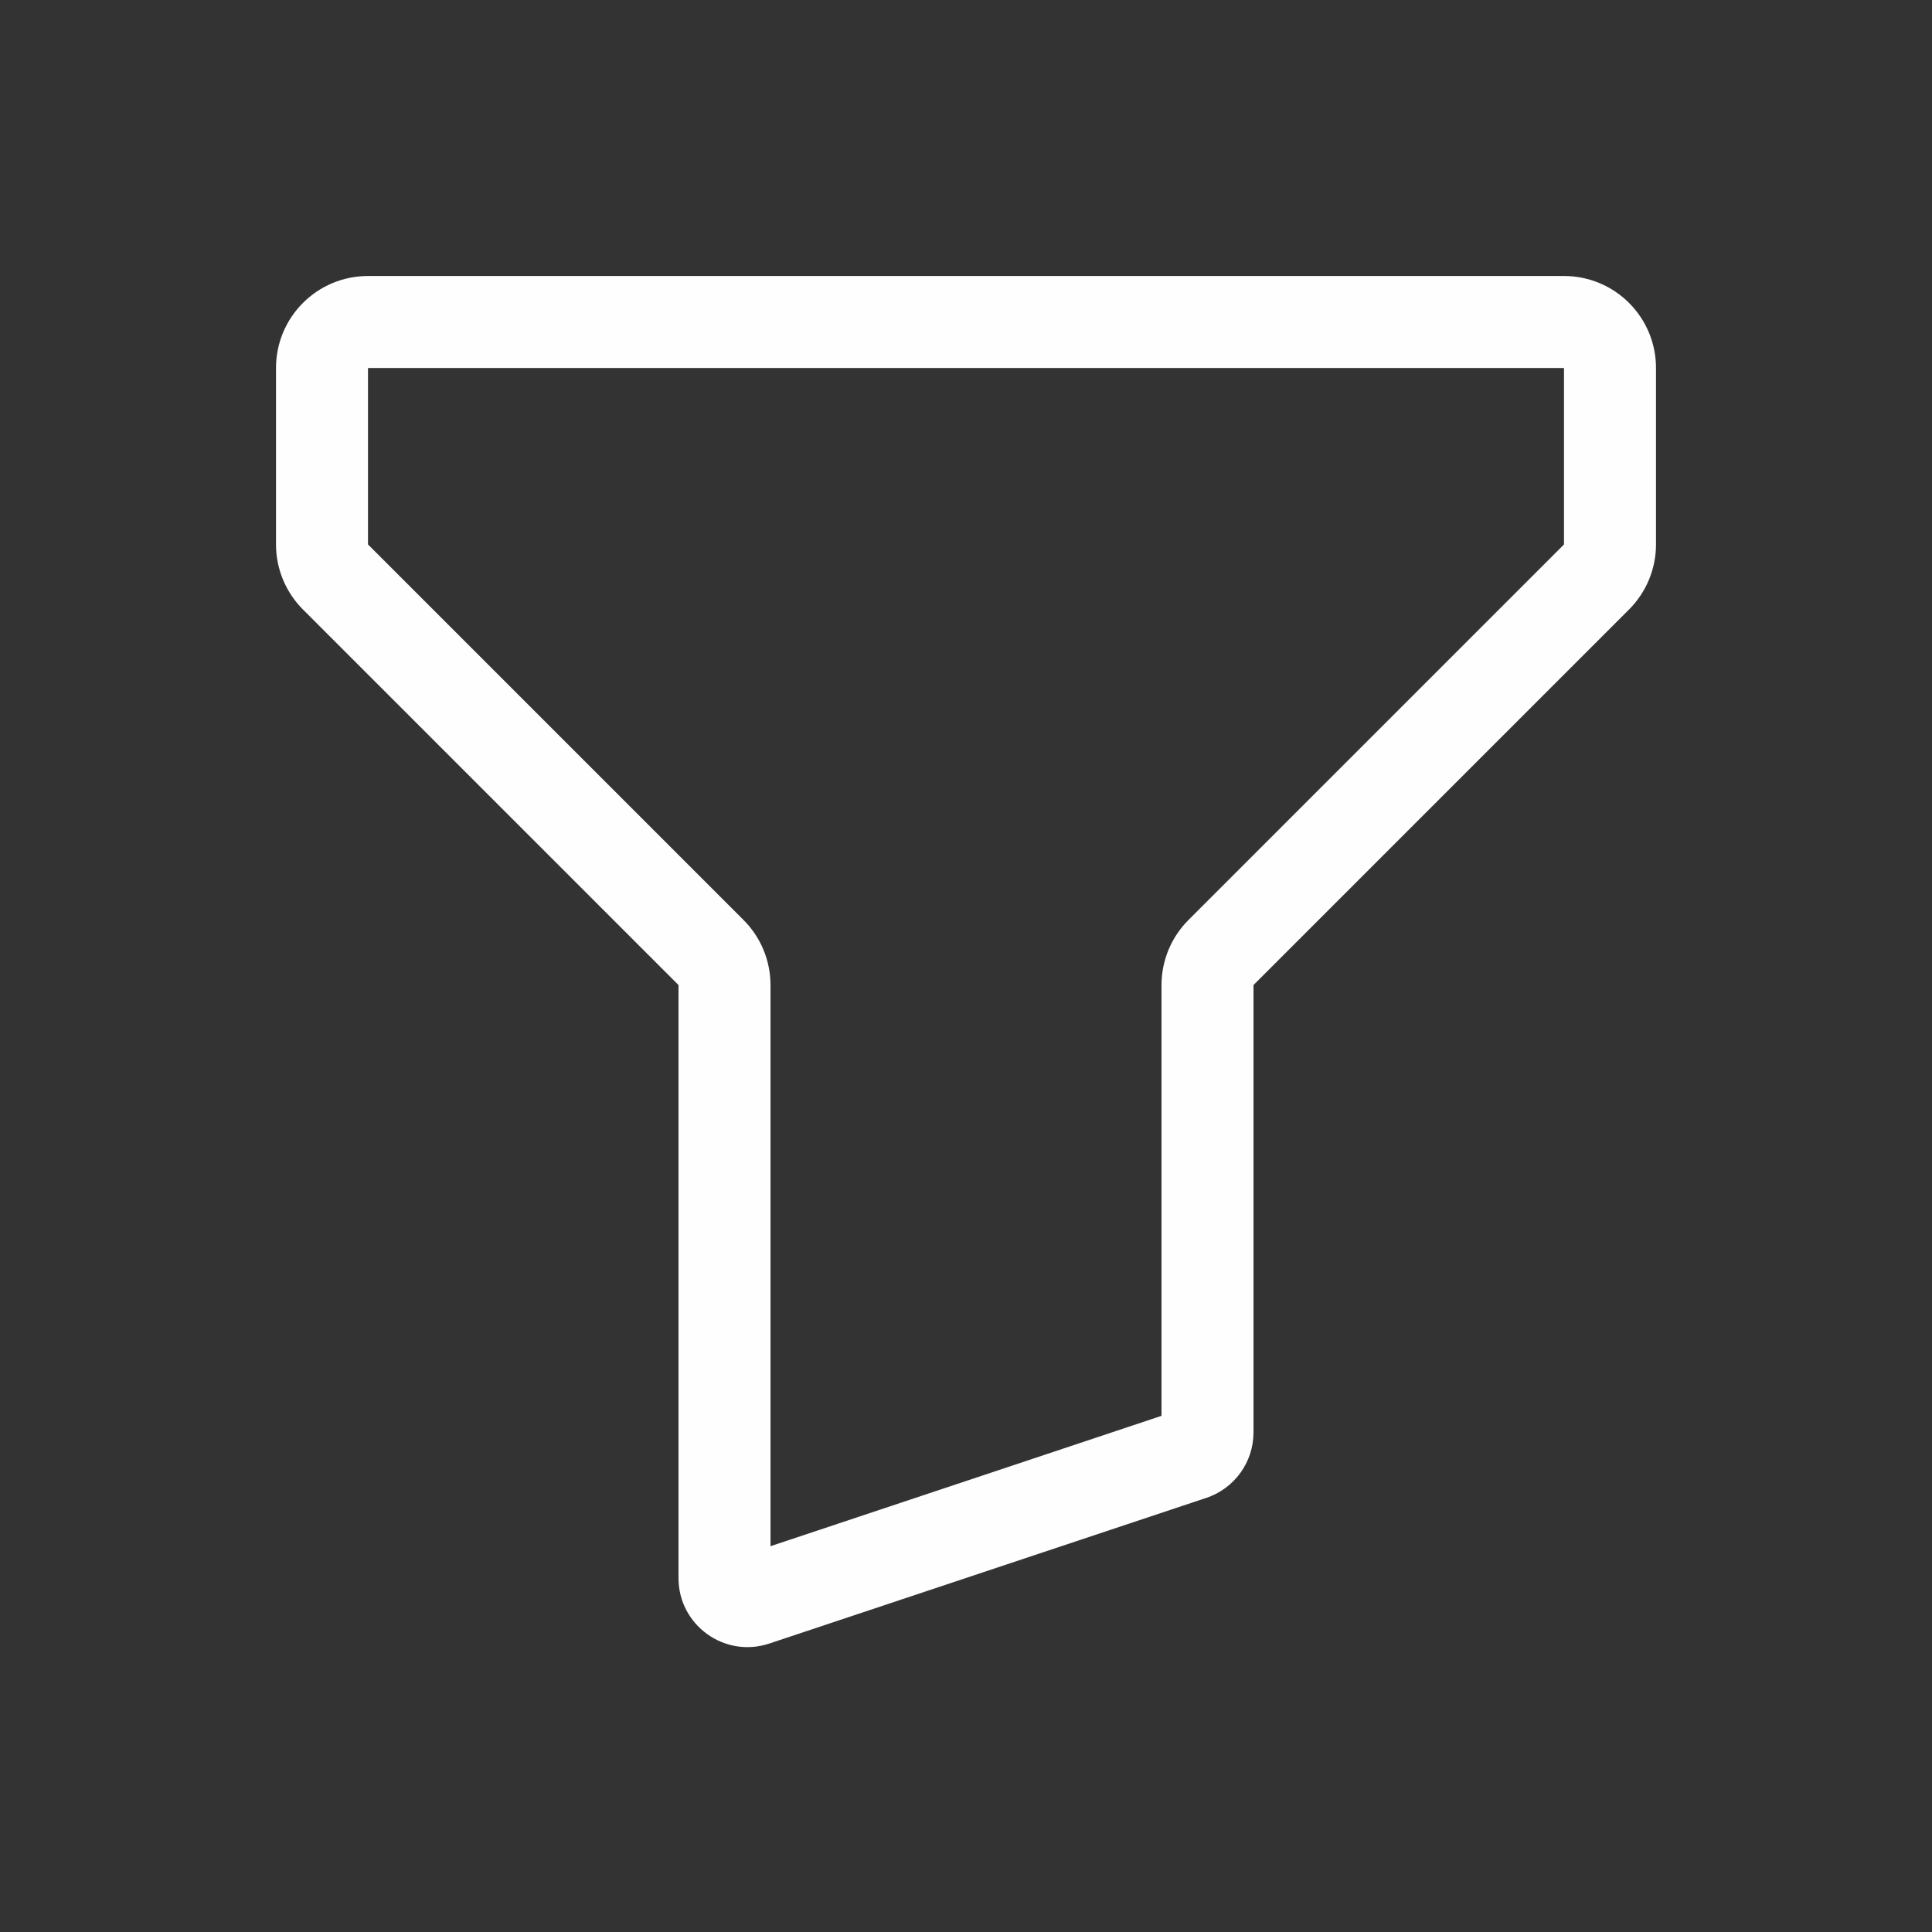 <svg width="42" height="42" viewBox="0 0 42 42" fill="none" xmlns="http://www.w3.org/2000/svg">
<rect x="0" y="0" width="42" height="42" fill="#333333" stroke="none"/>
<path d="M16.408 34.781L16.724 35.729H16.724L16.408 34.781ZM25.908 31.614L26.224 32.563H26.224L25.908 31.614ZM7.293 12.543L6.586 13.25L7.293 12.543ZM8 8H34V6H8V8ZM8 11.836V8H6V11.836H8ZM16.164 20L8 11.836L6.586 13.25L14.75 21.414L16.164 20ZM14.75 21.414V34.306H16.75V21.414H14.75ZM14.75 34.306C14.75 35.33 15.753 36.053 16.724 35.729L16.092 33.832C16.416 33.724 16.75 33.965 16.75 34.306H14.75ZM16.724 35.729L26.224 32.563L25.592 30.665L16.092 33.832L16.724 35.729ZM26.224 32.563C26.837 32.358 27.25 31.785 27.25 31.14H25.25C25.25 30.924 25.388 30.733 25.592 30.665L26.224 32.563ZM27.25 31.14V21.414H25.25V31.14H27.25ZM34 11.836L25.836 20L27.25 21.414L35.414 13.25L34 11.836ZM34 8V11.836H36V8H34ZM35.414 13.25C35.789 12.875 36 12.366 36 11.836H34L35.414 13.25ZM27.25 21.414V21.414L25.836 20C25.461 20.375 25.25 20.884 25.25 21.414H27.25ZM14.75 21.414H16.75C16.75 20.884 16.539 20.375 16.164 20L14.75 21.414ZM6 11.836C6 12.366 6.211 12.875 6.586 13.25L8 11.836L8 11.836H6ZM34 8H36C36 6.895 35.105 6 34 6V8ZM8 6C6.895 6 6 6.895 6 8H8V8V6Z" fill="#FFFEFE"/>
</svg>
